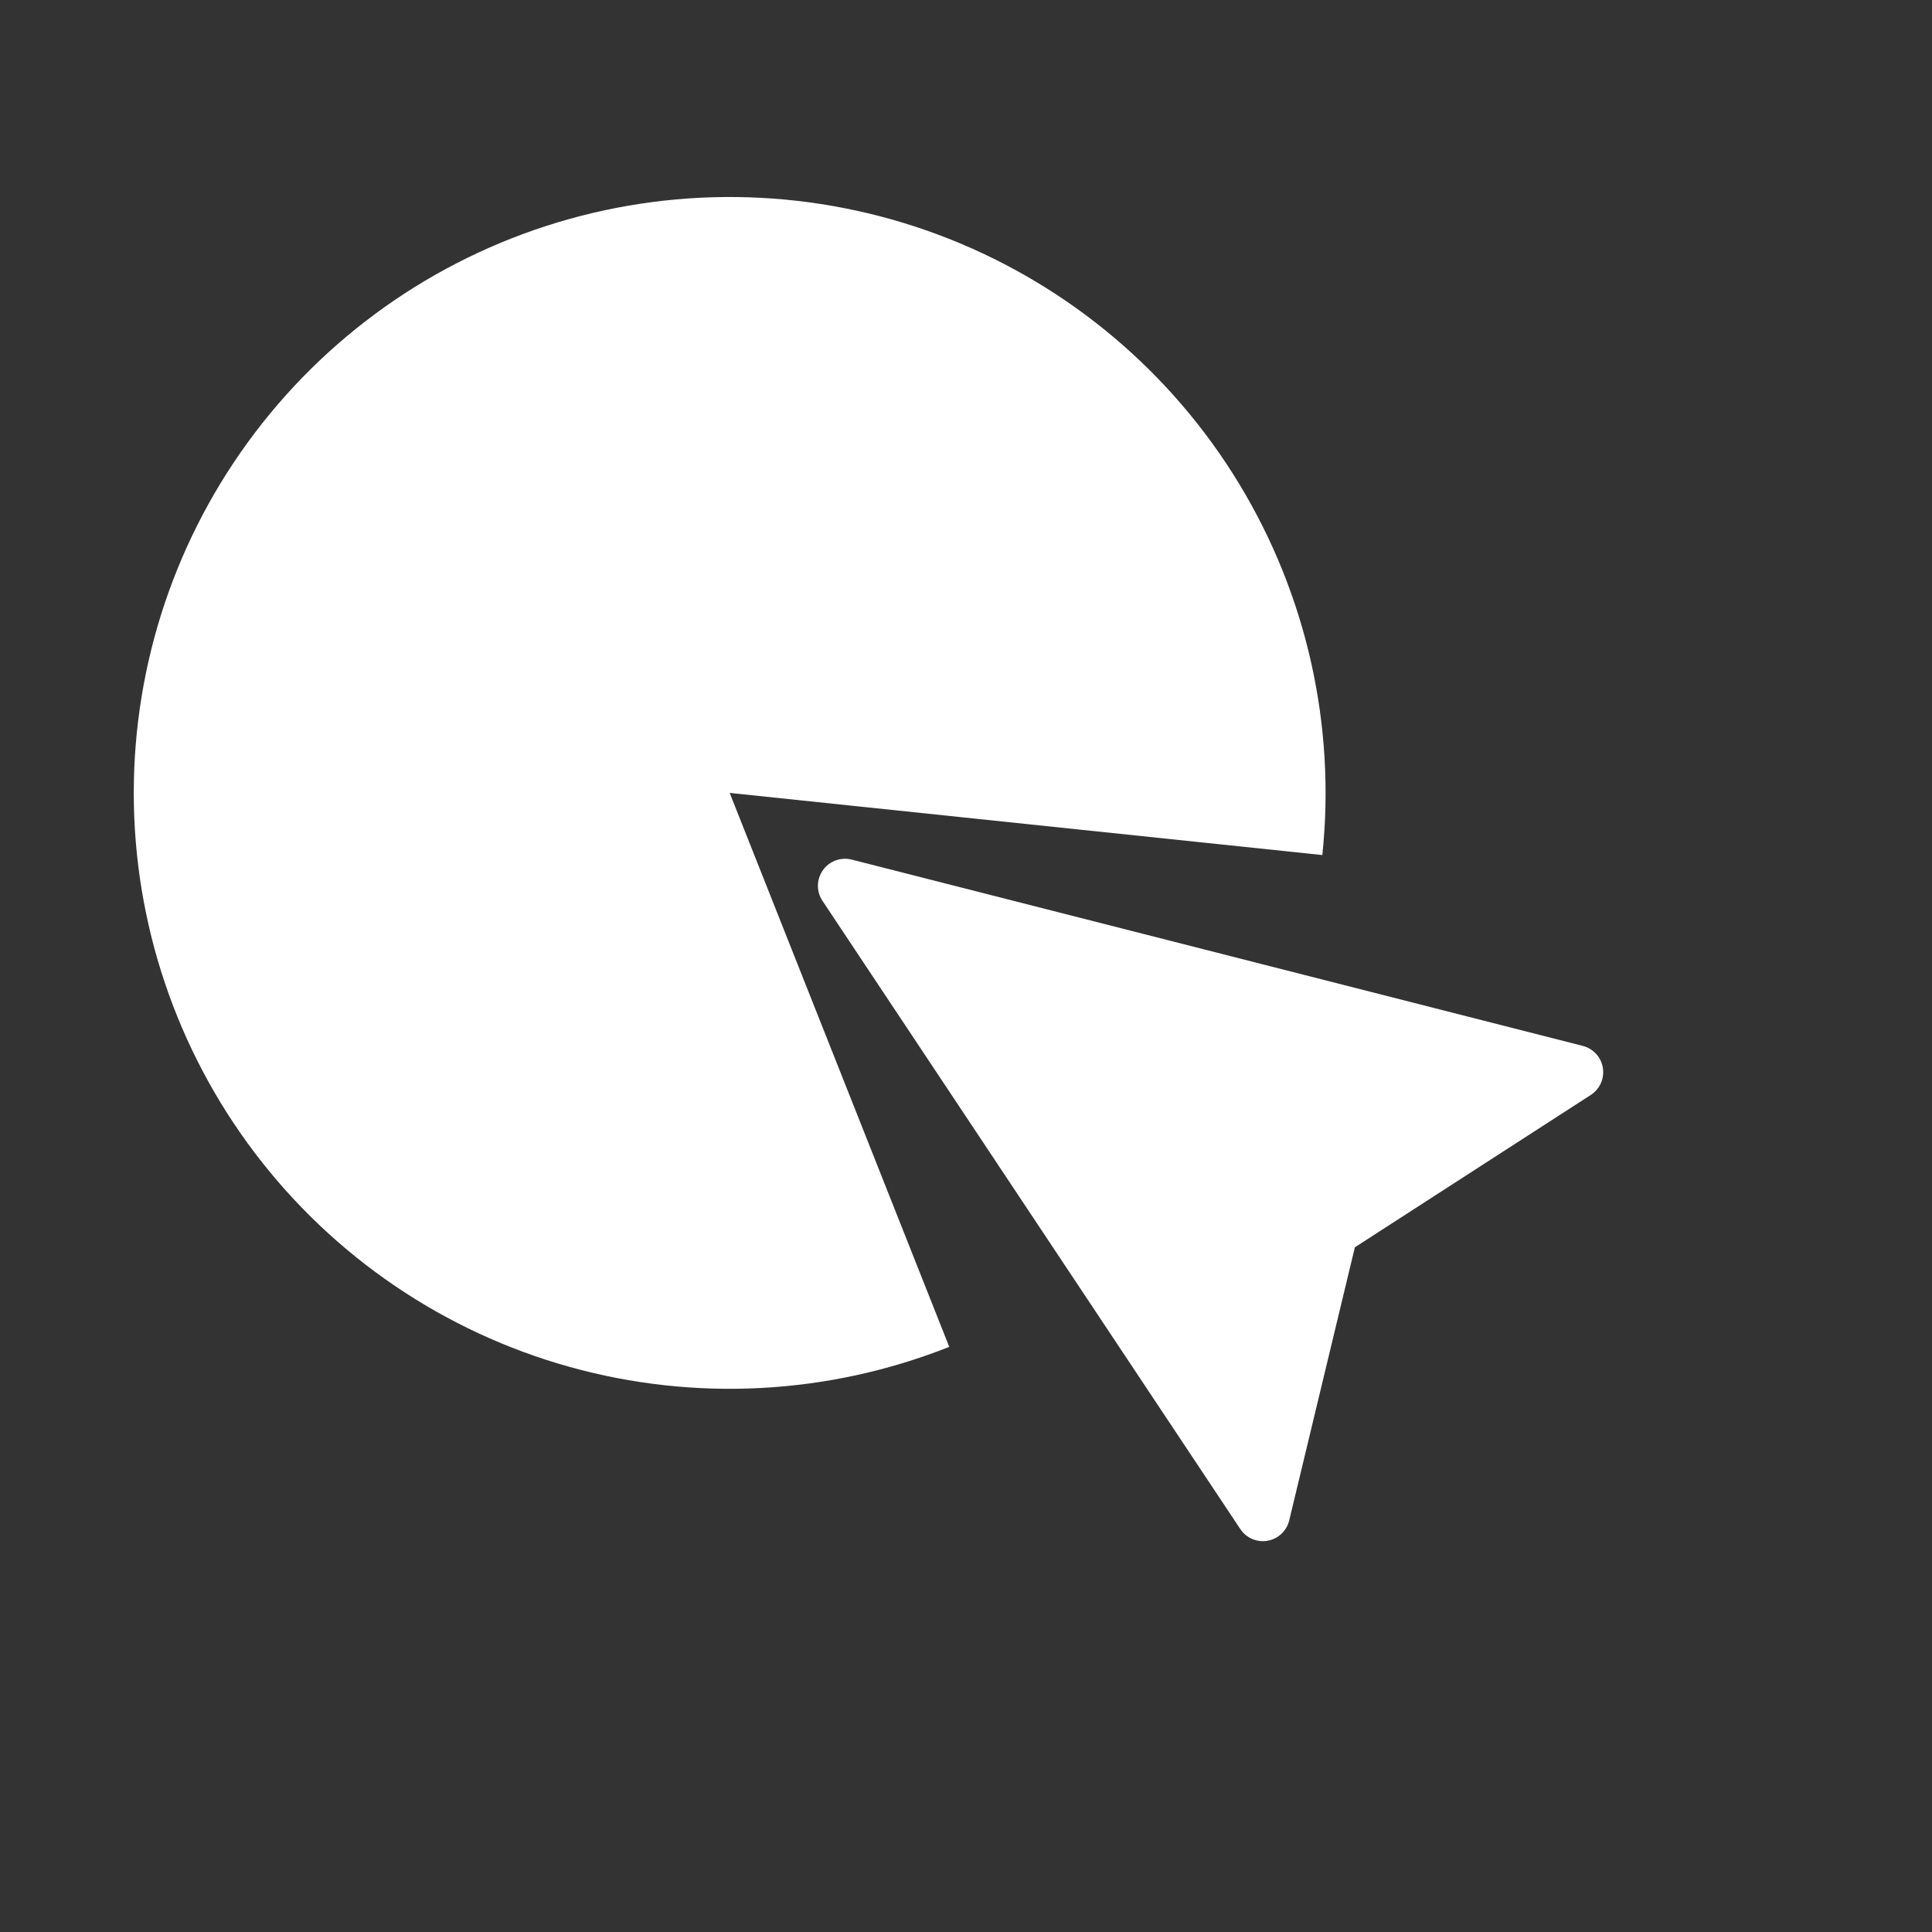 <svg width="96" height="96" viewBox="0 0 96 96" fill="none" xmlns="http://www.w3.org/2000/svg">
<rect x="0" y="0" width="96" height="96" fill="#333333" stroke="none"/>
<path d="M65.706 42.487C66.38 36.057 64.931 29.583 61.581 24.054C58.23 18.524 53.162 14.244 47.15 11.865C41.138 9.487 34.513 9.142 28.286 10.882C22.059 12.623 16.573 16.353 12.666 21.504C8.759 26.655 6.645 32.944 6.647 39.409C6.649 45.874 8.767 52.161 12.678 57.31C16.589 62.458 22.077 66.185 28.305 67.921C34.533 69.658 41.158 69.308 47.168 66.925L36.257 39.399L65.706 42.487Z" fill="white"/>
<g clip-path="url(#clip0_2037_8233)">
<path d="M40.89 43.238C40.733 43.46 40.646 43.724 40.642 43.997C40.639 44.269 40.717 44.536 40.868 44.762L61.631 75.979C61.776 76.197 61.981 76.368 62.222 76.471C62.464 76.574 62.73 76.605 62.987 76.559C63.246 76.513 63.485 76.392 63.675 76.212C63.866 76.032 64 75.801 64.061 75.546L67.323 61.977L79.049 54.405C79.268 54.262 79.442 54.059 79.547 53.82C79.653 53.581 79.687 53.316 79.645 53.058C79.603 52.8 79.486 52.559 79.31 52.367C79.133 52.174 78.904 52.036 78.651 51.971L42.321 42.713C42.058 42.646 41.781 42.66 41.526 42.754C41.271 42.847 41.047 43.016 40.89 43.238Z" fill="white"/>
</g>
<defs>
<clipPath id="clip0_2037_8233">
<rect width="46.67" height="46.67" fill="white" transform="translate(34.619 38.77) rotate(-9.753)"/>
</clipPath>
</defs>
</svg>
